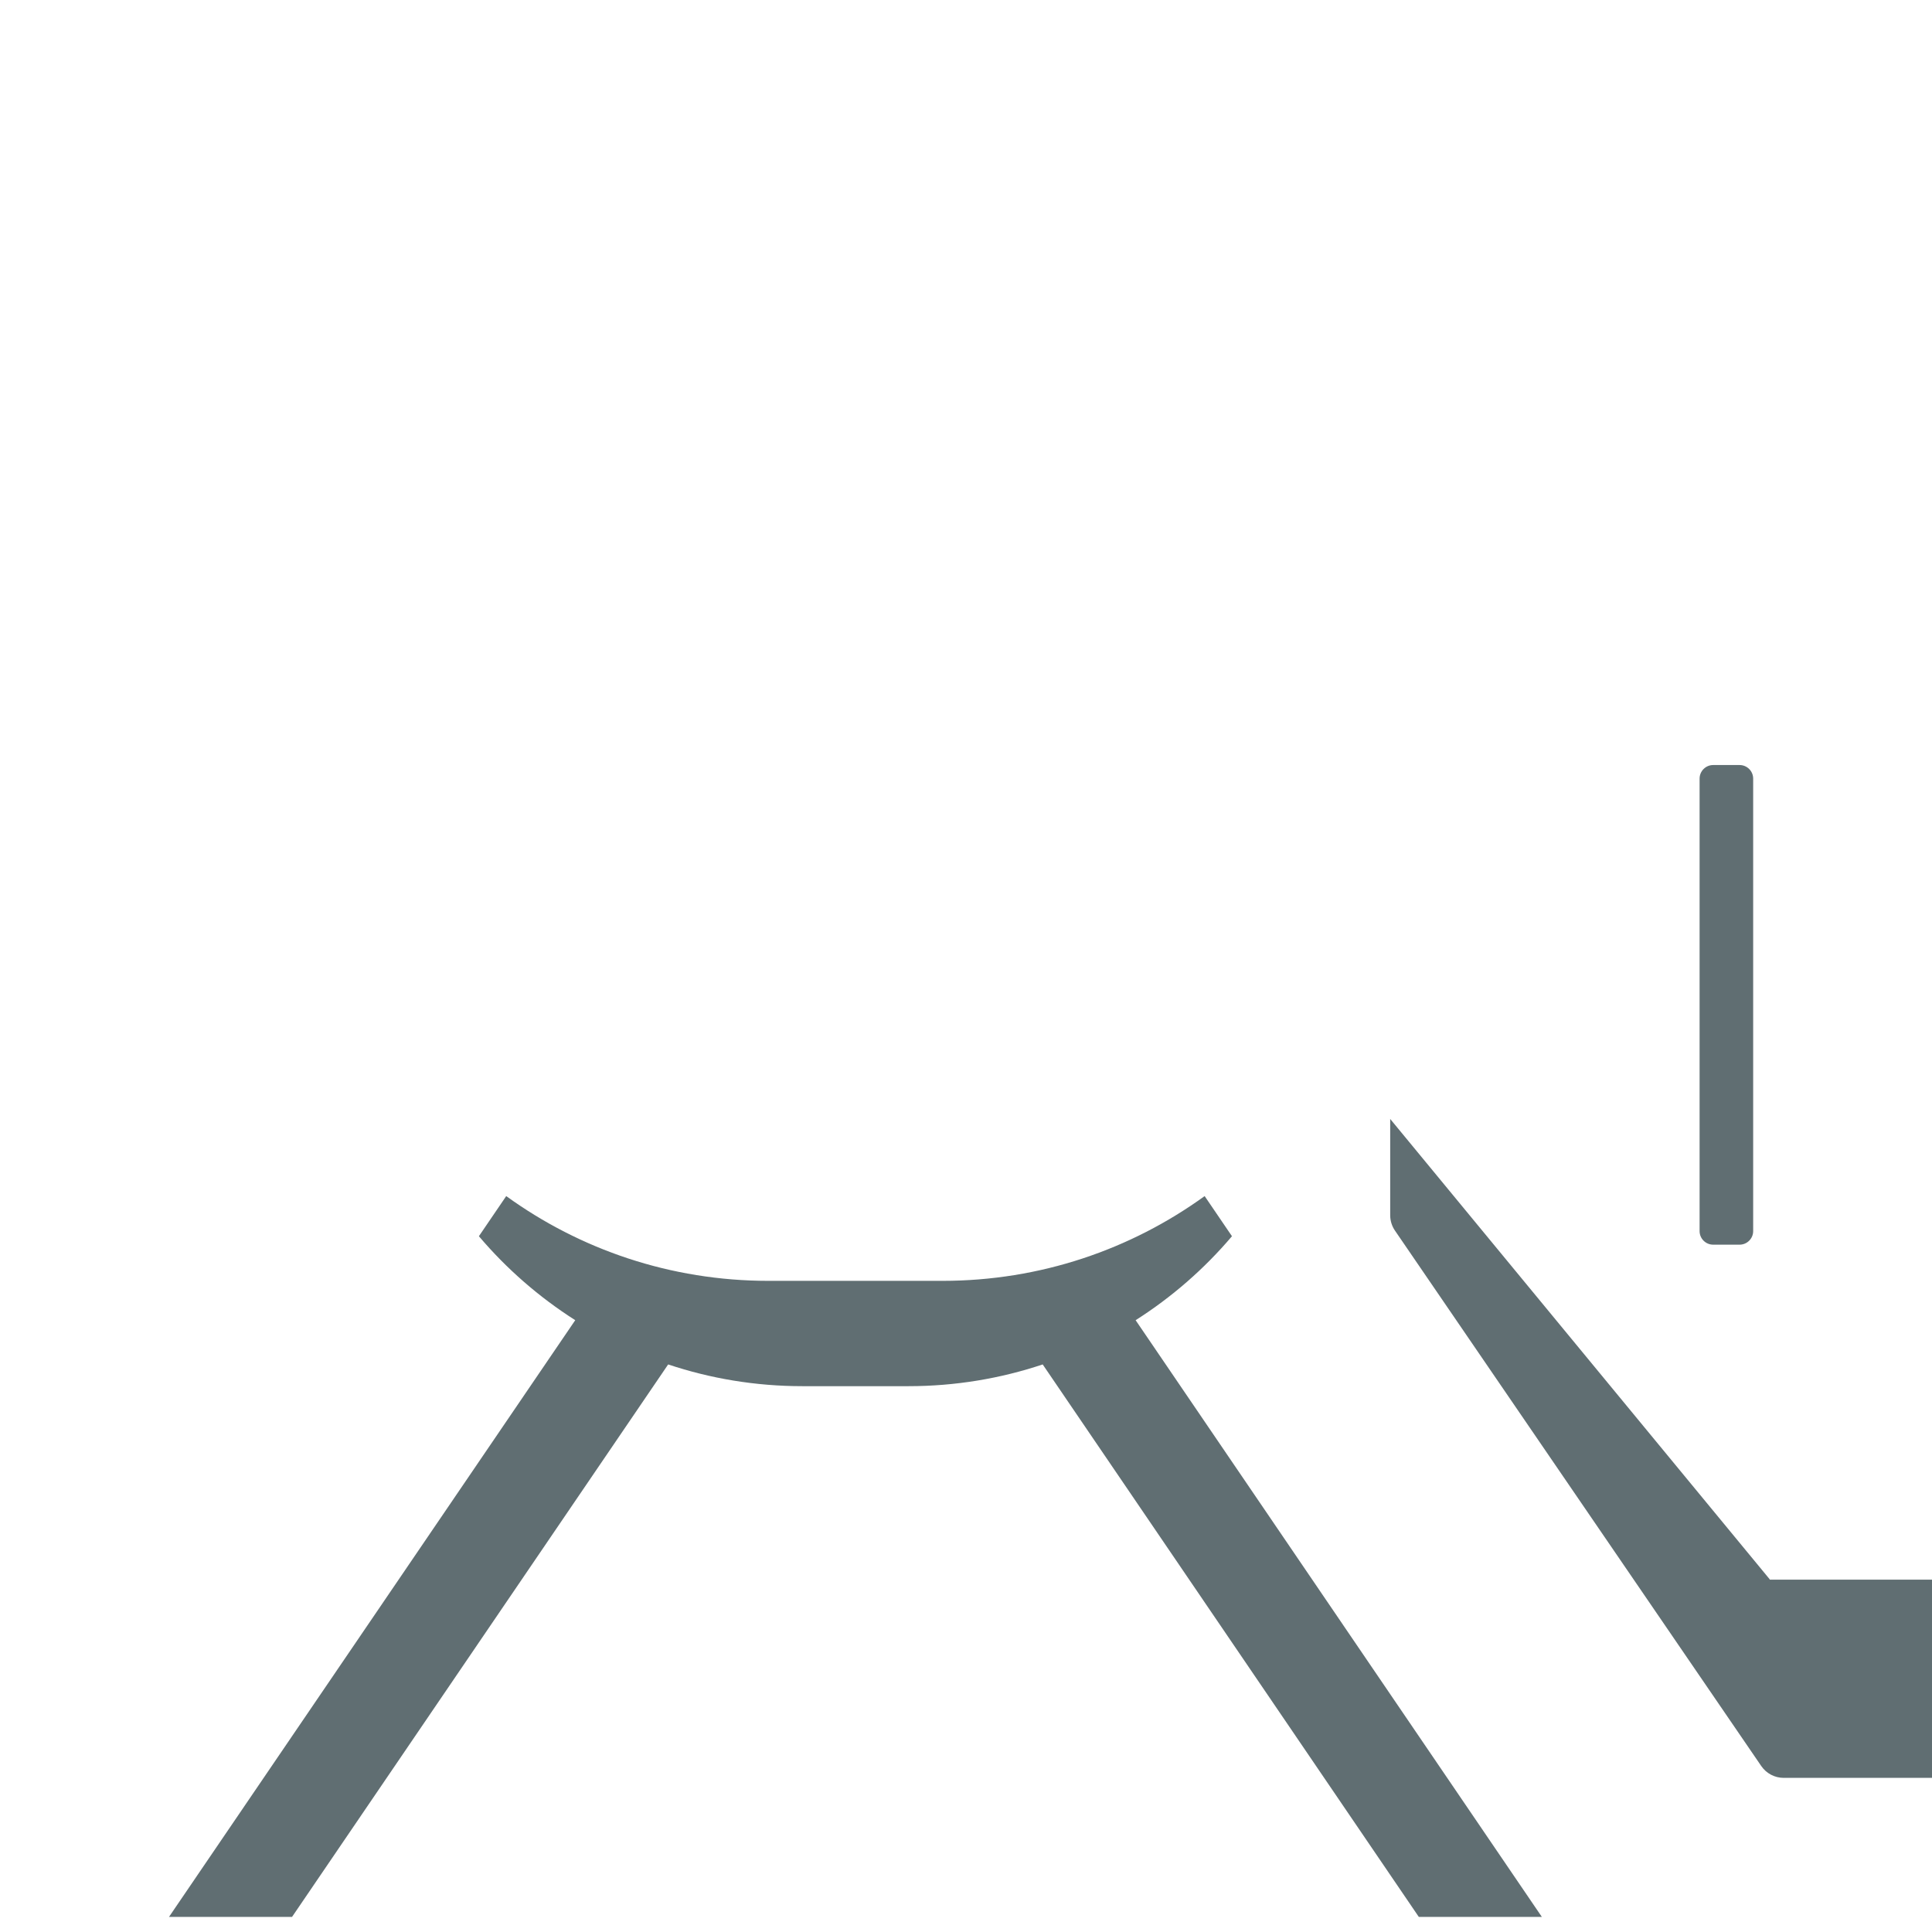 <svg xmlns="http://www.w3.org/2000/svg" viewBox="0 0 512 512" enable-background="new 0 0 512 512"><path fill="#606E72" d="M376 508l-99.673-146.41c-11.178 3.73-23.135 5.76-35.568 5.76h-28.122c-12.433 0-24.39-2.03-35.568-5.76L77.395 508H44.788l107.658-158.136c-9.595-6.103-18.207-13.614-25.532-22.253l7.24-10.636c19.53 14.13 43.524 22.463 69.47 22.463h46.15c25.945 0 49.94-8.334 69.468-22.463l7.242 10.637c-7.325 8.64-15.937 16.15-25.532 22.254L408.608 508H376zm93.027-89.37l-.128-.213-100.483-121.885v25.516c0 1.45.438 2.868 1.258 4.065l97.08 141.905c1.342 1.962 3.566 3.135 5.942 3.135H512V418.63h-42.973zm-8.02-215.887h-6.997c-1.988 0-3.6 1.612-3.6 3.6V326.25c0 1.987 1.612 3.6 3.6 3.6h6.998c1.988 0 3.6-1.613 3.6-3.6V206.342c0-1.988-1.612-3.6-3.6-3.6z"/></svg>